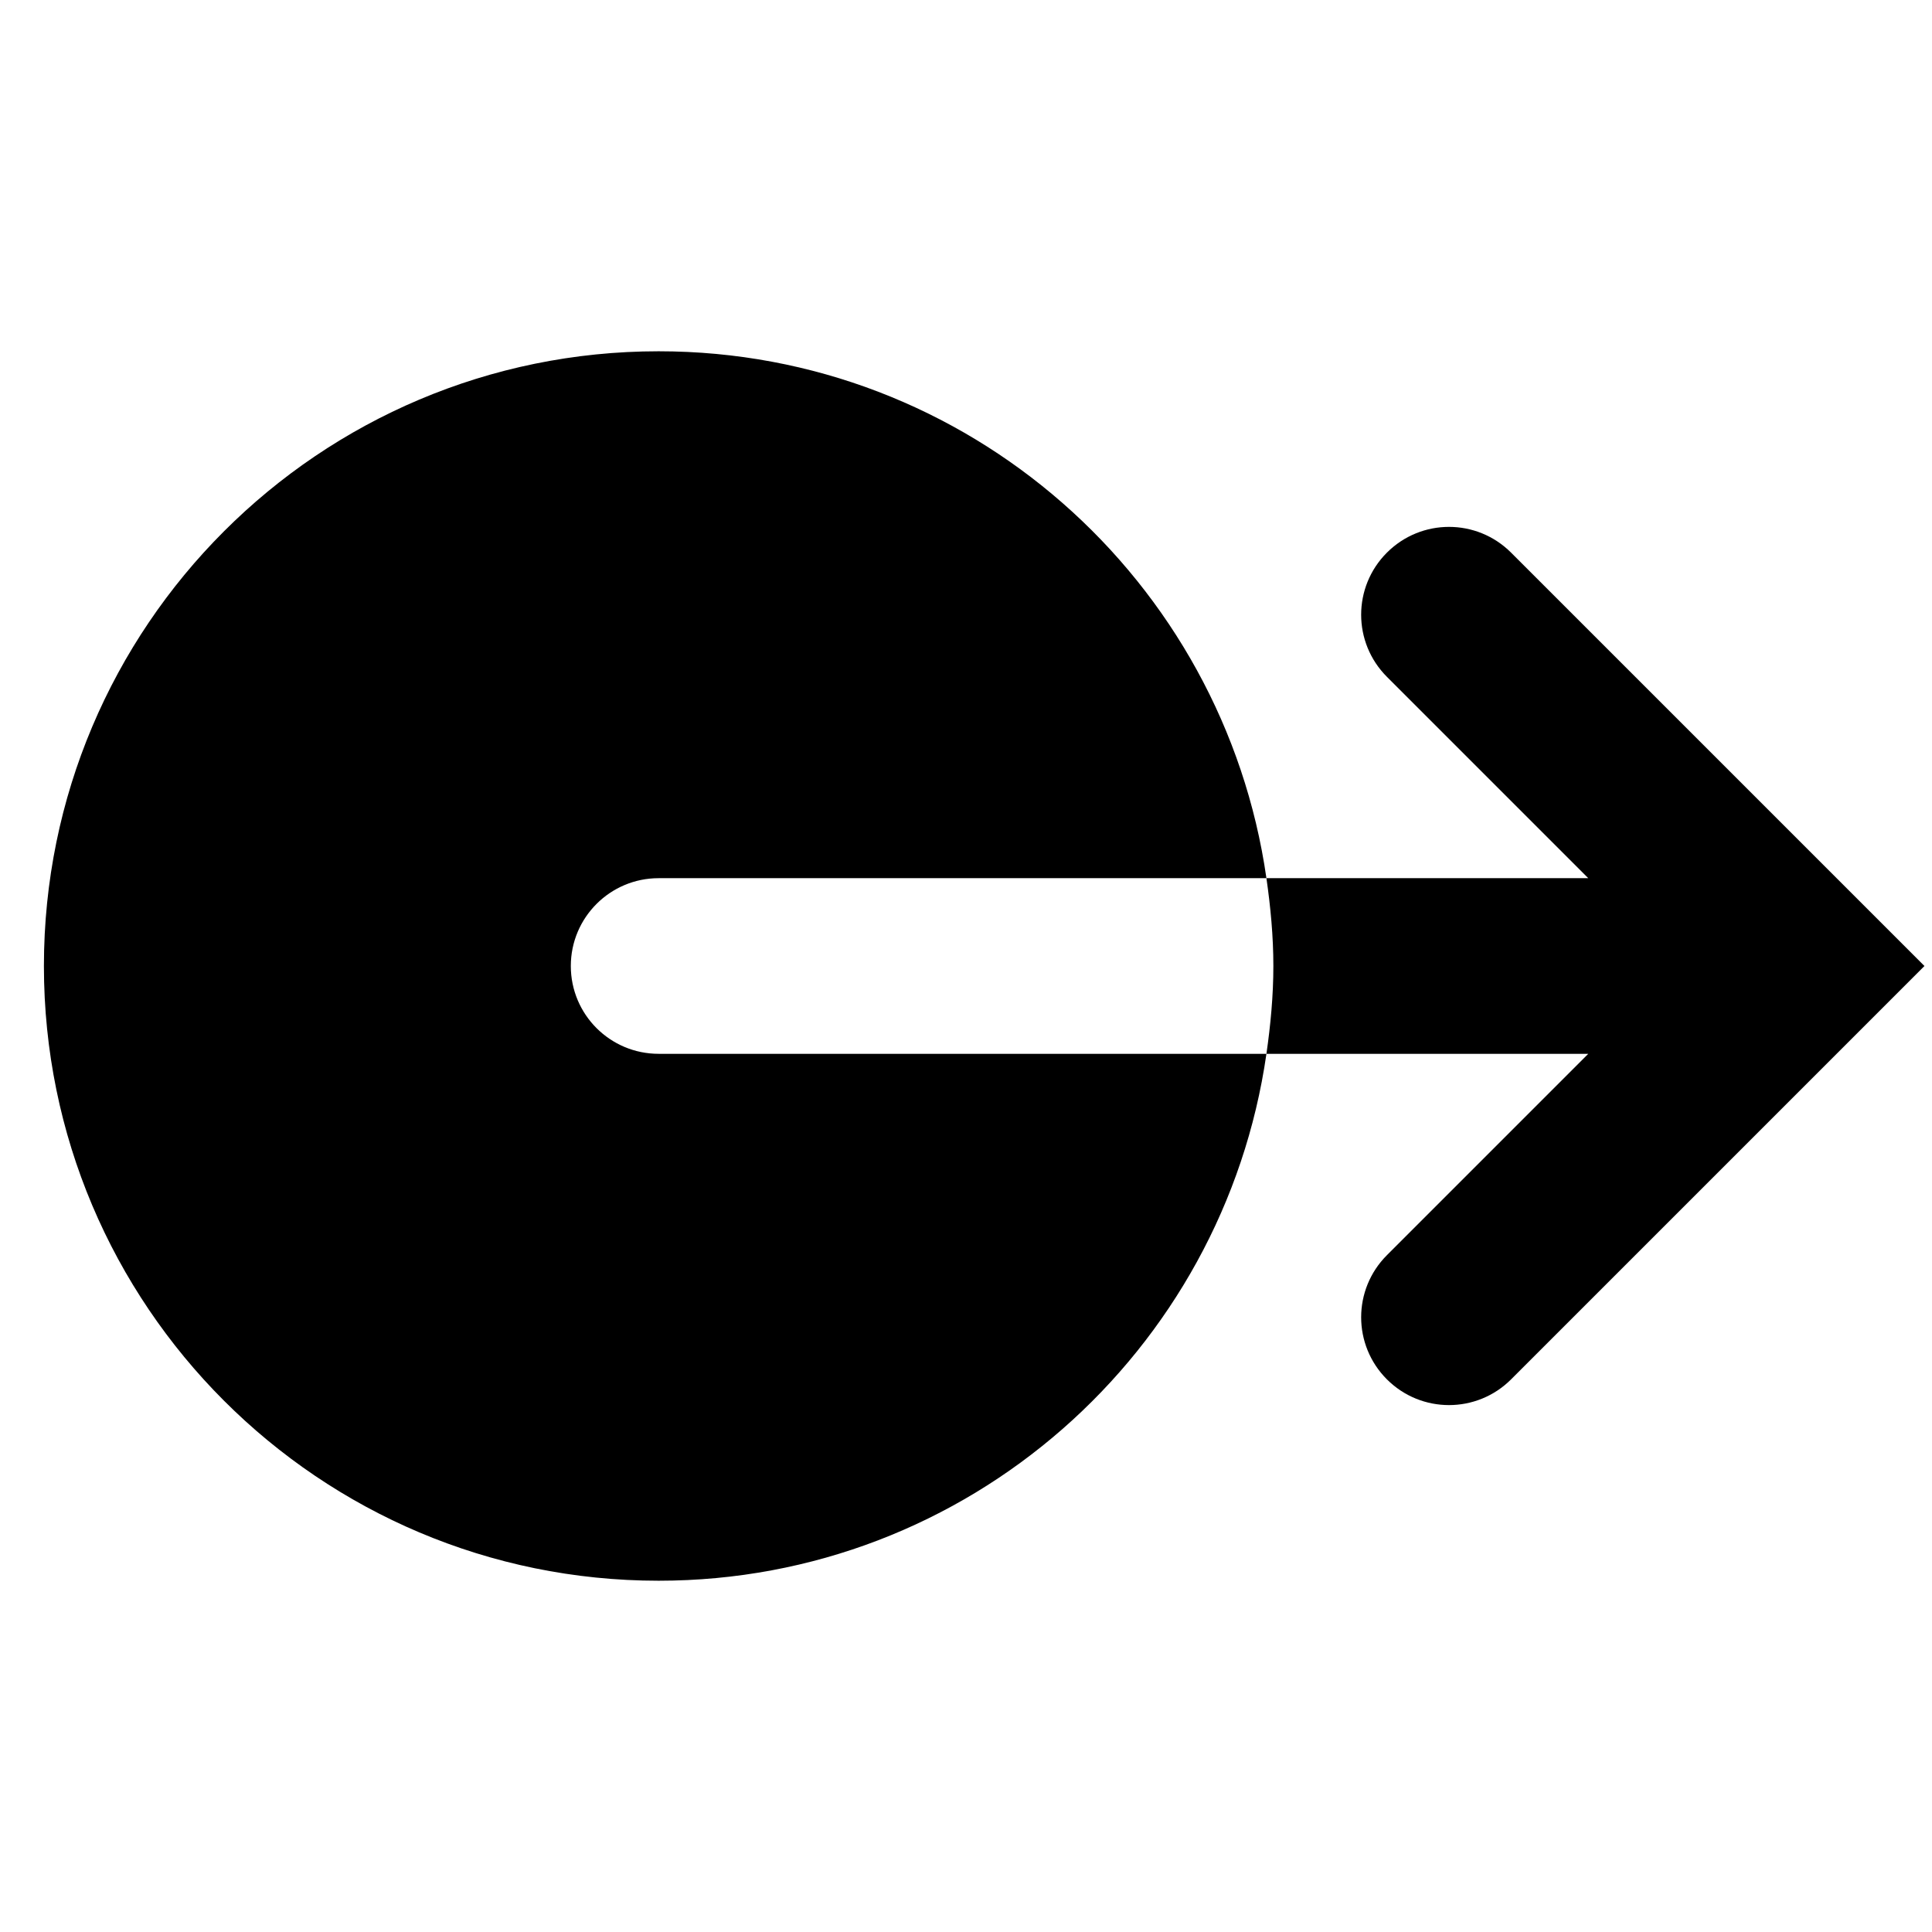 <?xml version="1.0" encoding="utf-8"?>
<!-- Generator: Adobe Illustrator 15.1.0, SVG Export Plug-In . SVG Version: 6.00 Build 0)  -->
<!DOCTYPE svg PUBLIC "-//W3C//DTD SVG 1.1//EN" "http://www.w3.org/Graphics/SVG/1.1/DTD/svg11.dtd">
<svg version="1.1" id="Layer_2" xmlns="http://www.w3.org/2000/svg" xmlns:xlink="http://www.w3.org/1999/xlink" x="0px" y="0px"
	 width="22px" height="22px" viewBox="0 0 22 22" enable-background="new 0 0 22 22" xml:space="preserve">
<g>
	<path d="M6.5,11c0-0.552,0.448-1,1-1h6.921C13.934,6.609,11.025,4,7.5,4c-3.866,0-7,3.134-7,7c0,3.866,3.134,7,7,7
		c3.525,0,6.434-2.609,6.921-6H7.5C6.948,12,6.5,11.553,6.5,11z"/>
	<path d="M17.207,6.293c-0.391-0.391-1.023-0.391-1.414,0s-0.391,1.023,0,1.414L18.086,10h-3.665c0.047,0.328,0.079,0.66,0.079,1
		s-0.032,0.673-0.079,1h3.665l-2.293,2.293c-0.391,0.391-0.391,1.023,0,1.414C15.988,15.902,16.244,16,16.5,16
		s0.512-0.098,0.707-0.293L21.914,11L17.207,6.293z"/>
</g>
</svg>
